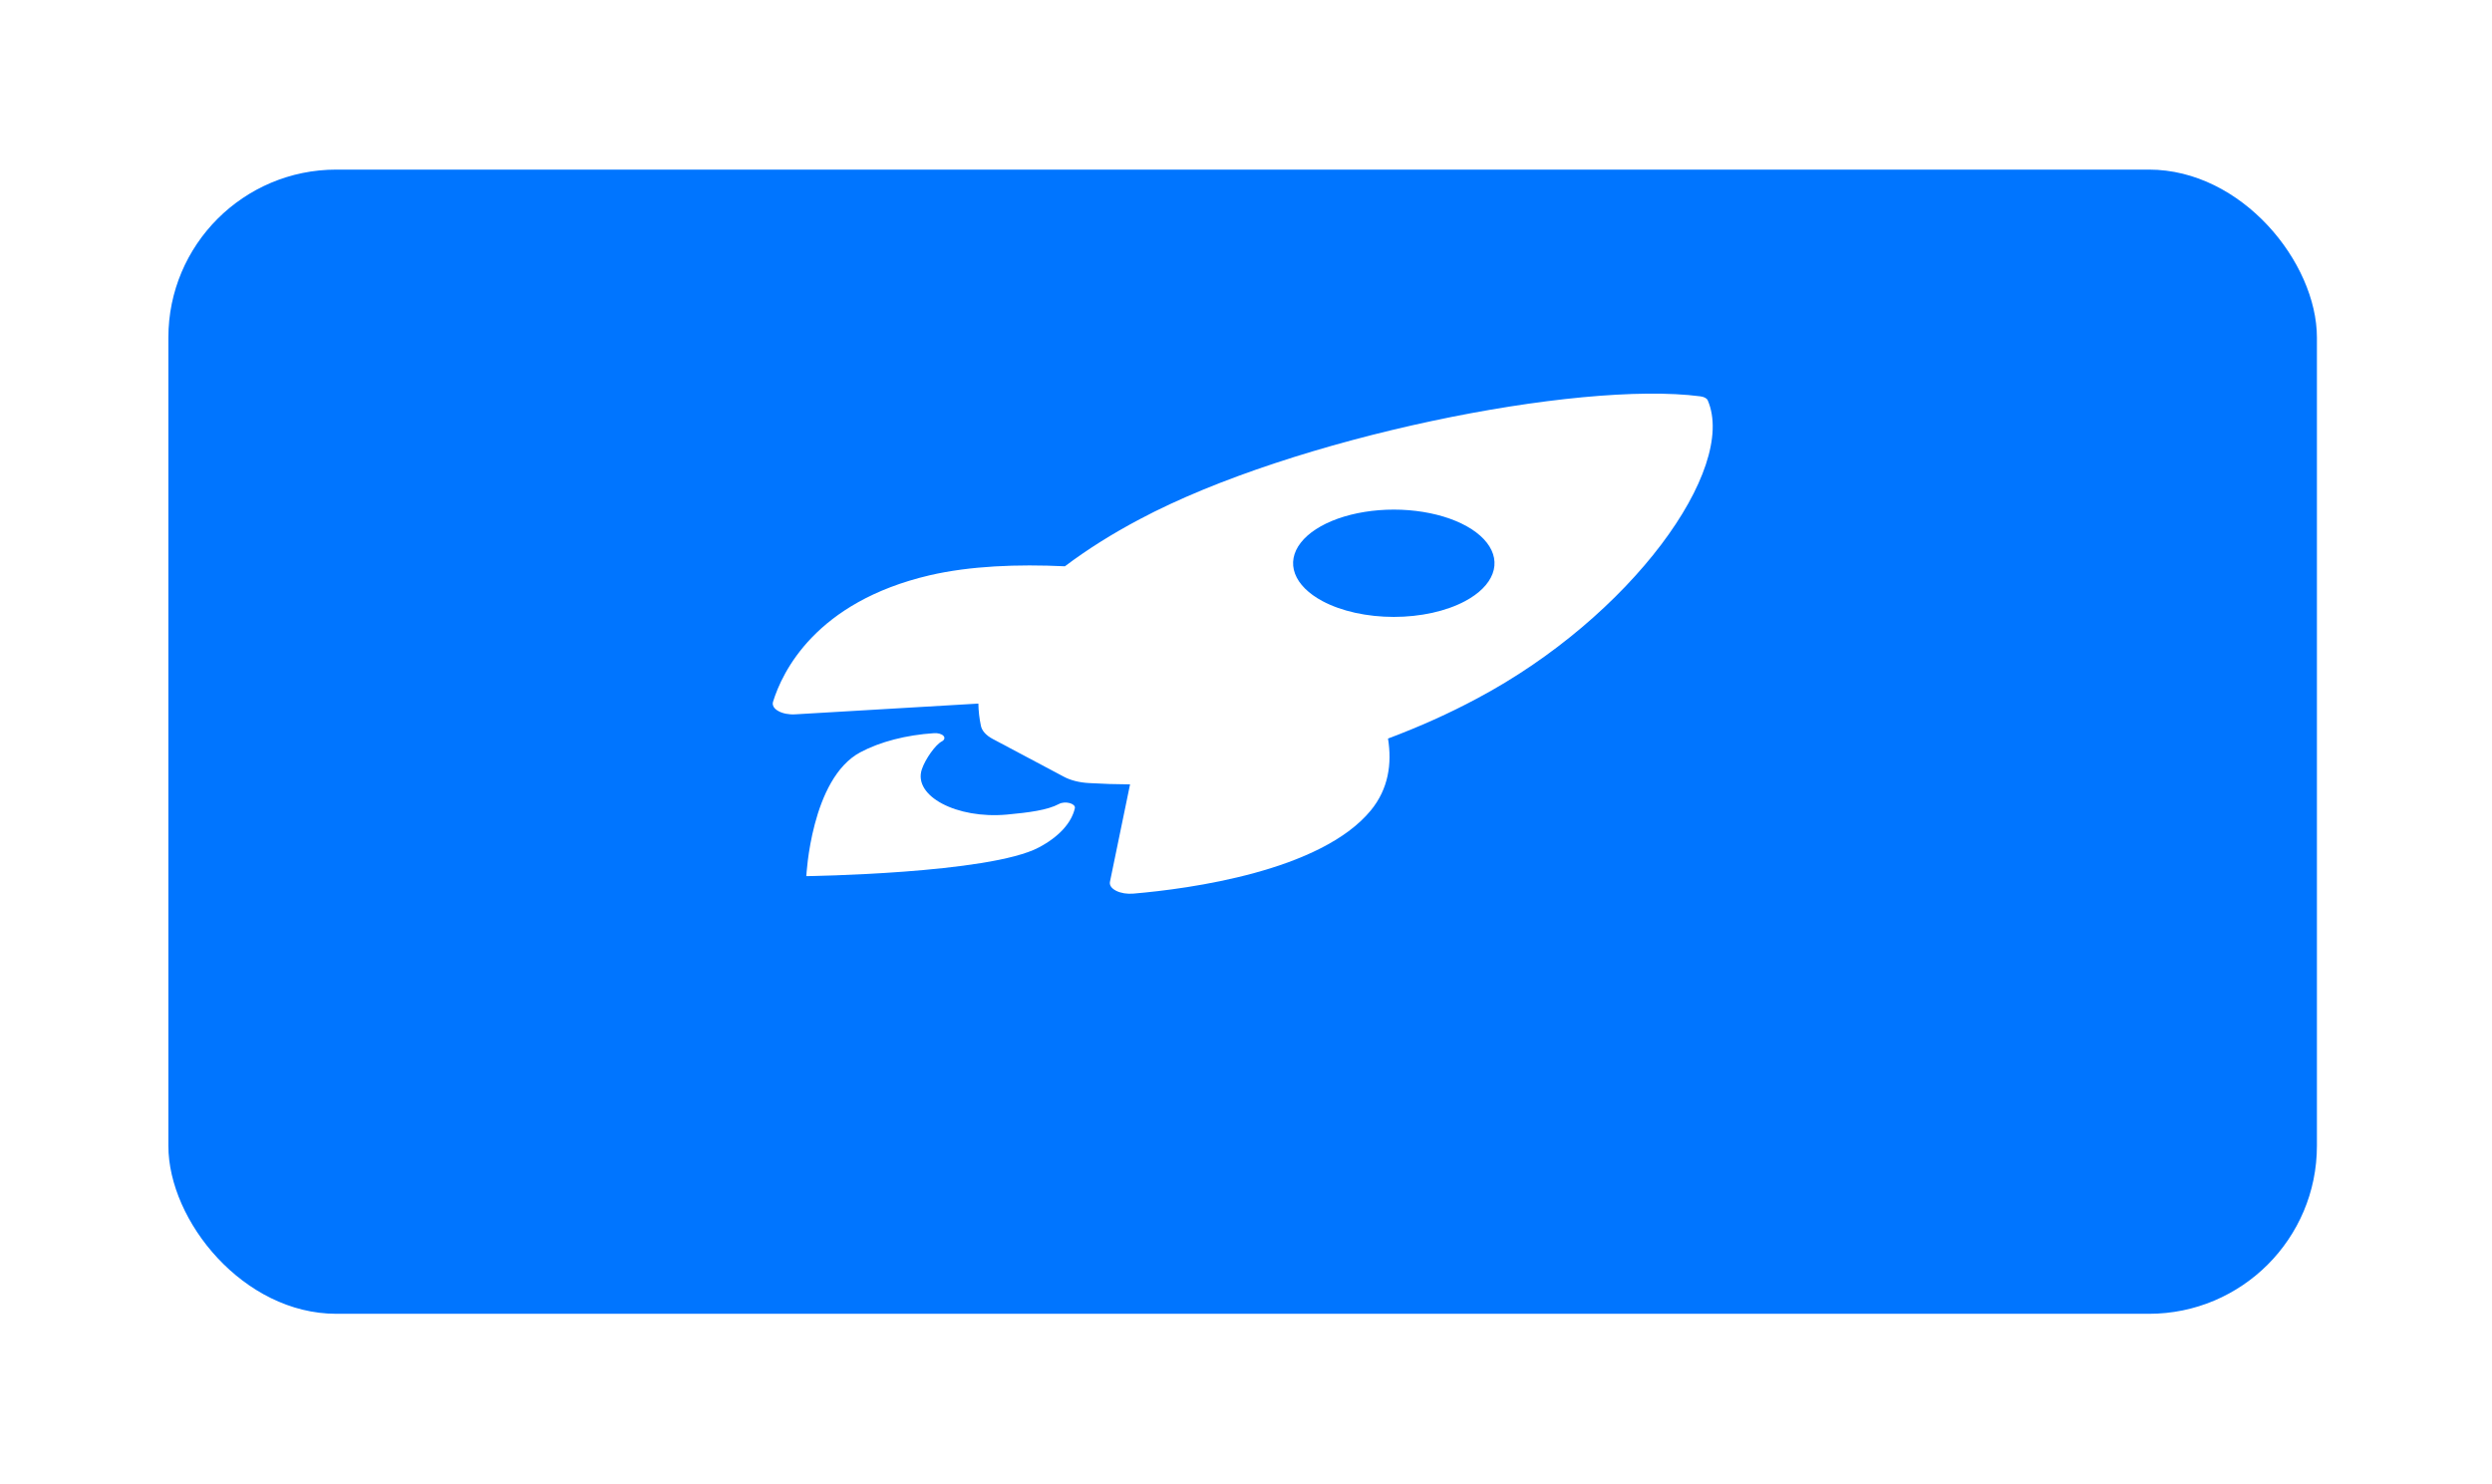 <svg width="89" height="53" viewBox="0 0 89 53" fill="none" xmlns="http://www.w3.org/2000/svg">
<g filter="url(#filter0_d_55_333)">
<rect x="6.013" y="2.558" width="76.734" height="40.871" rx="6" fill="#0075FF"/>
</g>
<path d="M60.992 14.303C60.979 14.268 60.946 14.235 60.899 14.209C60.852 14.183 60.792 14.165 60.726 14.157C56.337 13.585 46.196 15.622 40.702 18.547C39.722 19.065 38.829 19.627 38.032 20.228C36.338 20.148 34.643 20.215 33.199 20.55C29.125 21.505 27.939 23.997 27.608 25.069C27.59 25.128 27.597 25.188 27.629 25.245C27.661 25.302 27.718 25.354 27.795 25.397C27.871 25.441 27.966 25.474 28.071 25.495C28.175 25.515 28.288 25.523 28.399 25.516L34.942 25.132C34.946 25.395 34.976 25.657 35.031 25.918C35.064 26.099 35.215 26.269 35.458 26.397L37.992 27.743C38.232 27.873 38.55 27.953 38.891 27.971C39.378 28 39.868 28.016 40.359 28.018L39.641 31.499C39.629 31.558 39.643 31.618 39.681 31.674C39.72 31.729 39.783 31.779 39.864 31.82C39.945 31.861 40.043 31.891 40.15 31.909C40.257 31.926 40.37 31.93 40.48 31.92C42.489 31.748 47.176 31.116 48.959 28.946C49.589 28.177 49.717 27.279 49.572 26.381C50.702 25.957 51.76 25.481 52.735 24.959C58.247 22.038 62.049 16.757 60.992 14.303ZM47.236 21.474C46.733 21.206 46.39 20.865 46.251 20.493C46.112 20.122 46.183 19.736 46.456 19.386C46.728 19.036 47.189 18.737 47.78 18.526C48.372 18.316 49.067 18.203 49.779 18.203C50.49 18.203 51.186 18.316 51.777 18.526C52.369 18.737 52.83 19.036 53.102 19.386C53.374 19.736 53.446 20.122 53.306 20.493C53.167 20.865 52.825 21.206 52.321 21.474C51.988 21.652 51.591 21.793 51.155 21.89C50.719 21.986 50.251 22.036 49.779 22.036C49.307 22.036 48.839 21.986 48.403 21.89C47.966 21.793 47.57 21.652 47.236 21.474Z" fill="white"/>
<path d="M37.819 28.719C37.408 28.938 36.75 29.024 35.957 29.097C34.176 29.258 32.603 28.439 32.923 27.48C33.045 27.116 33.406 26.606 33.631 26.486C33.68 26.461 33.713 26.427 33.724 26.391C33.736 26.355 33.726 26.318 33.696 26.285C33.666 26.252 33.617 26.225 33.556 26.208C33.495 26.191 33.426 26.184 33.358 26.189C32.361 26.254 31.435 26.494 30.725 26.872C28.963 27.812 28.797 31.296 28.797 31.296C28.797 31.296 35.343 31.208 37.105 30.269C37.817 29.891 38.269 29.397 38.389 28.865C38.416 28.698 38.035 28.599 37.819 28.719Z" fill="white"/>
<defs>
<filter id="filter0_d_55_333" x="0.513" y="0.558" width="87.734" height="51.871" filterUnits="userSpaceOnUse" color-interpolation-filters="sRGB">
<feFlood flood-opacity="0" result="BackgroundImageFix"/>
<feColorMatrix in="SourceAlpha" type="matrix" values="0 0 0 0 0 0 0 0 0 0 0 0 0 0 0 0 0 0 127 0" result="hardAlpha"/>
<feOffset dy="3.5"/>
<feGaussianBlur stdDeviation="2.75"/>
<feColorMatrix type="matrix" values="0 0 0 0 0 0 0 0 0 0 0 0 0 0 0 0 0 0 0.02 0"/>
<feBlend mode="normal" in2="BackgroundImageFix" result="effect1_dropShadow_55_333"/>
<feBlend mode="normal" in="SourceGraphic" in2="effect1_dropShadow_55_333" result="shape"/>
</filter>
</defs>
</svg>
